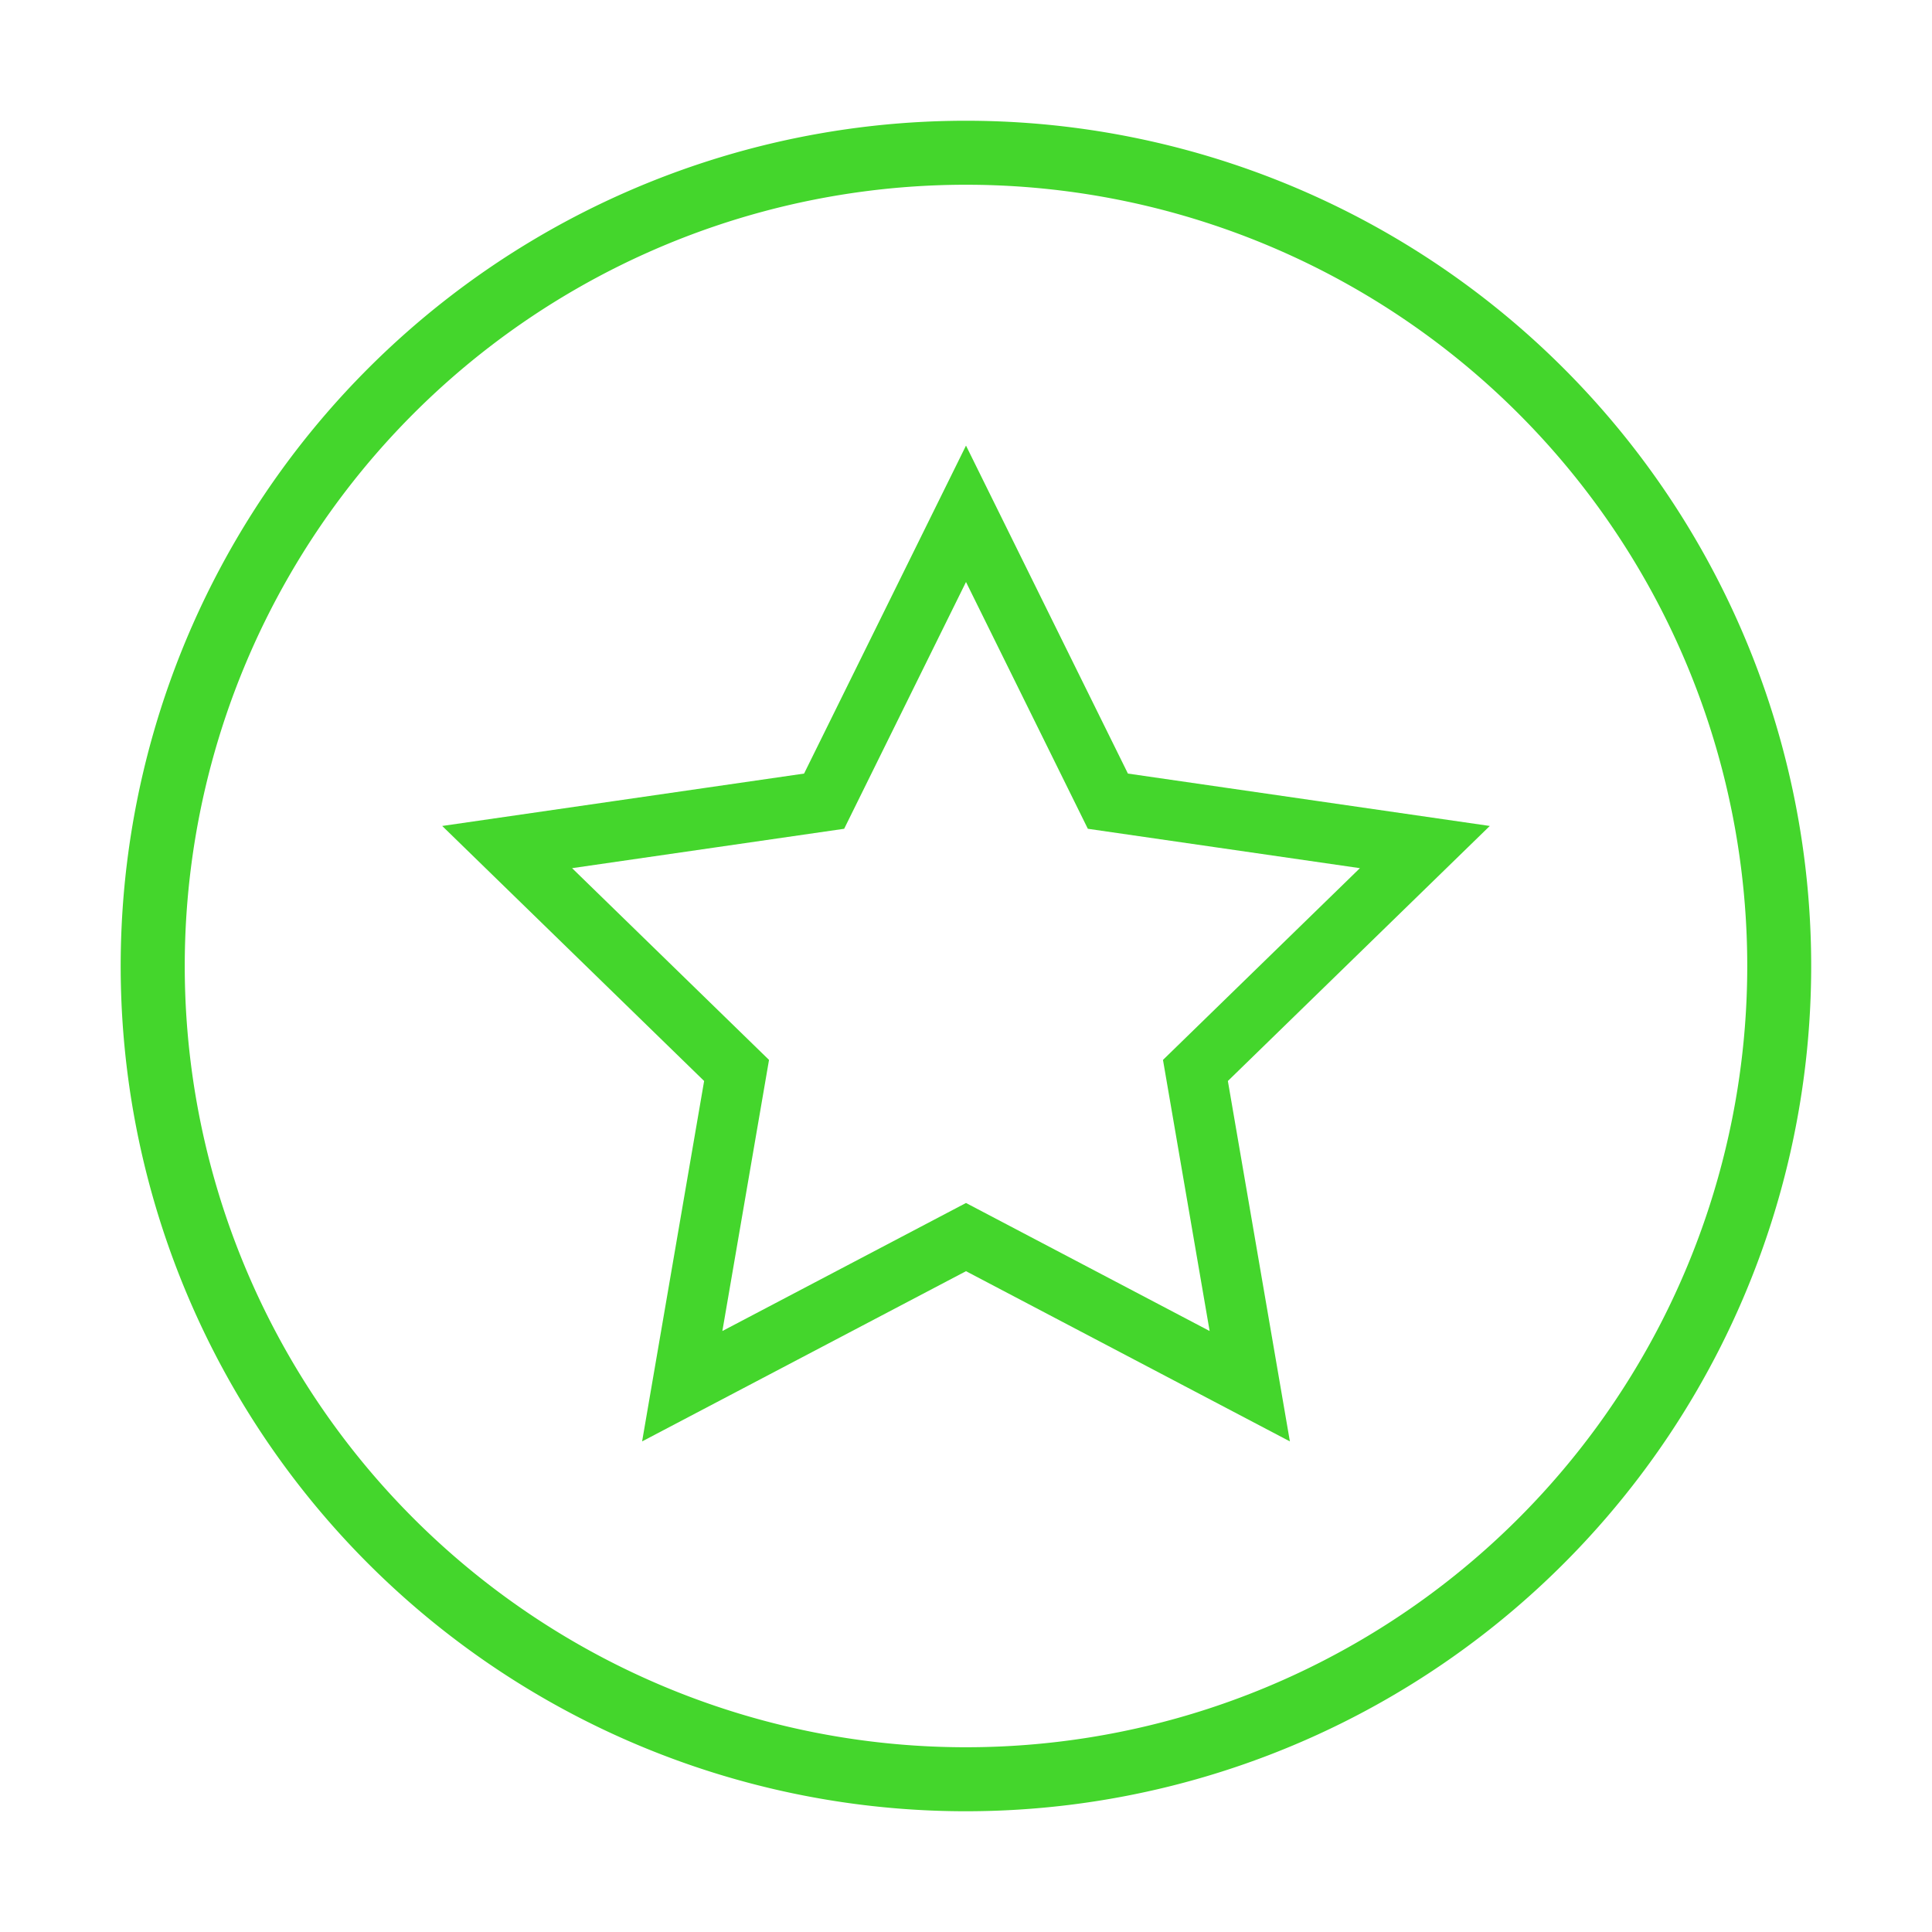 <svg xmlns="http://www.w3.org/2000/svg" viewBox="0 0 32 32">
  <defs>
    <style>
      .cls-1 {
        fill: #44d62c;
      }

      .cls-2 {
        fill: none;
        stroke: #44d62c;
        stroke-miterlimit: 10;
      }
    </style>
  </defs>
  <title>icon library pixel v02</title>
  <g id="Layer_2" data-name="Layer 2">
    <path class="cls-1" d="M16,30A14,14,0,0,1,6.1,6.1,14,14,0,1,1,16,30ZM16,3.06A12.94,12.94,0,0,0,3.06,16,12.94,12.94,0,0,0,16,28.94,12.94,12.94,0,0,0,16,3.06Z"/>
    <polygon class="cls-2" points="16 8.51 18.35 13.27 23.6 14.03 19.8 17.73 20.7 22.96 16 20.49 11.3 22.96 12.2 17.73 8.4 14.03 13.65 13.27 16 8.51"/>
  </g>
</svg>
